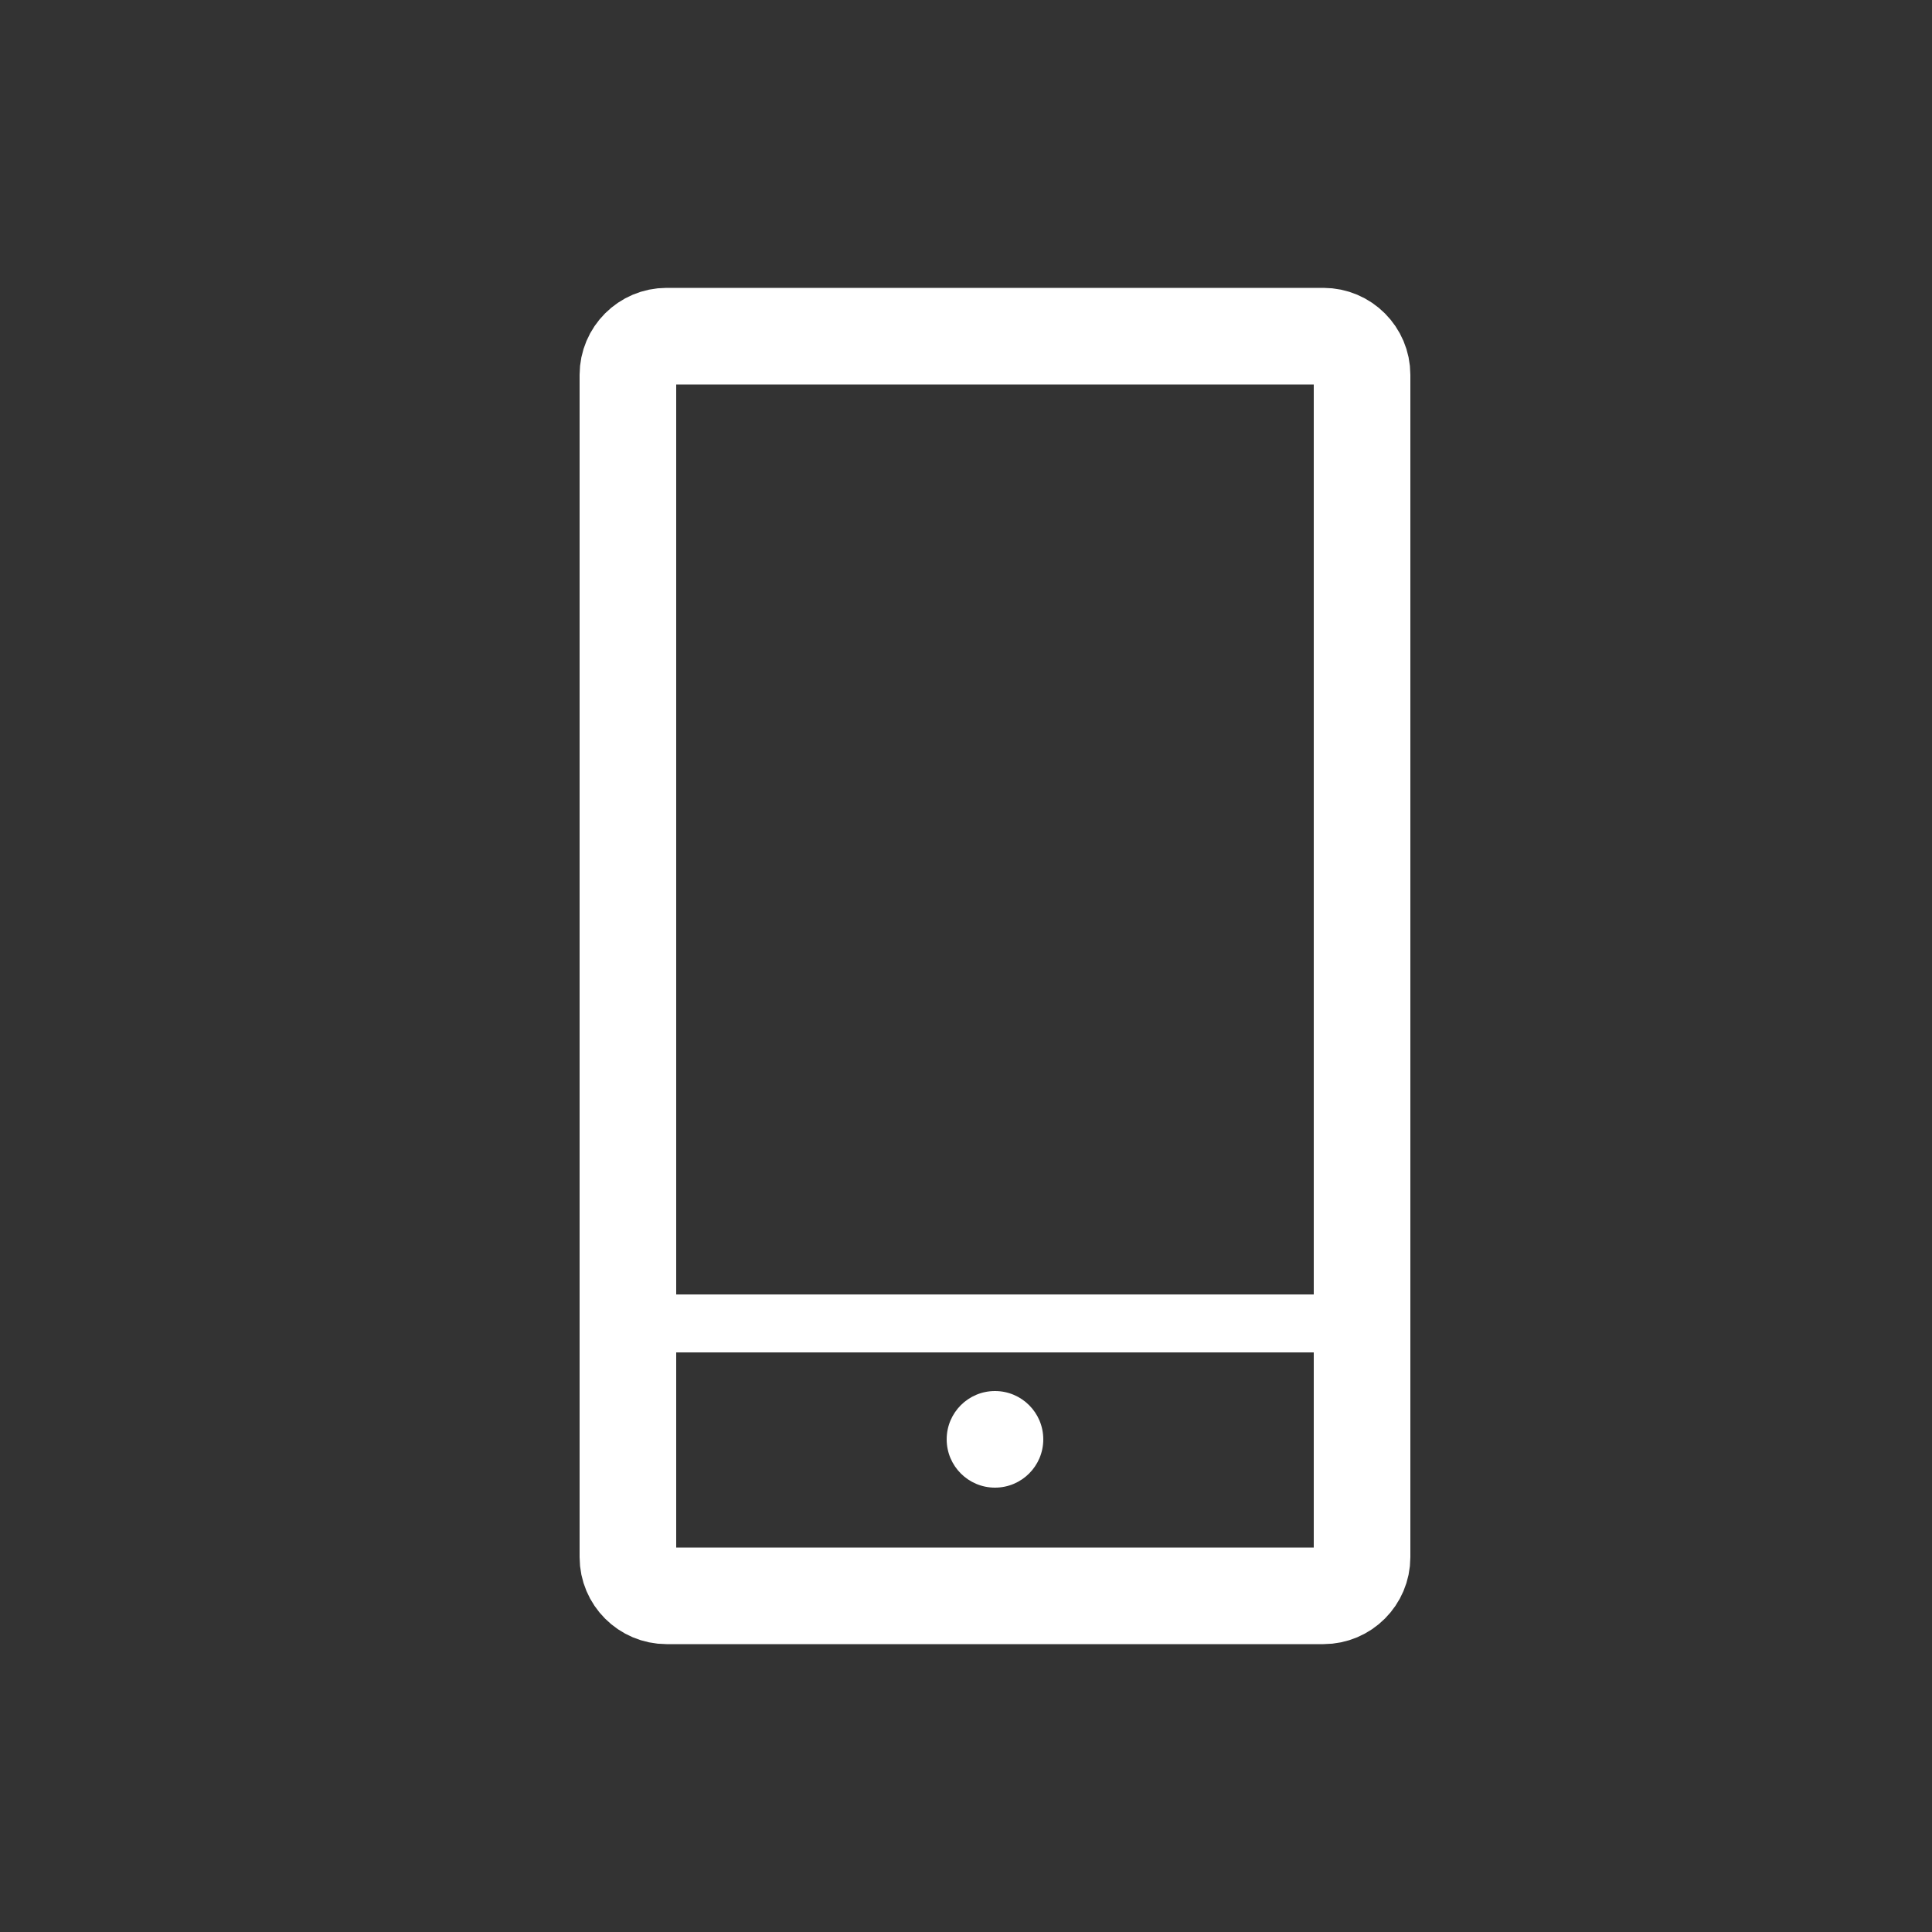 <?xml version="1.0" encoding="utf-8"?>
<!-- Generator: Adobe Illustrator 22.1.0, SVG Export Plug-In . SVG Version: 6.00 Build 0)  -->
<svg version="1.1" id="Слой_2" xmlns="http://www.w3.org/2000/svg" xmlns:xlink="http://www.w3.org/1999/xlink" x="0px" y="0px"
	 viewBox="0 0 100 100" style="enable-background:new 0 0 100 100;" xml:space="preserve">
<rect x="0" y="0" width="100" height="100" fill="#333333" stroke="none"/>
<style type="text/css">
	.st0{fill:none;stroke:#FFFFFF;stroke-width:5;stroke-miterlimit:10;}
	.st1{fill:#FFFFFF;}
</style>
<path class="st0" d="M68.5,82.6h-34c-1.1,0-2-0.9-2-2V19.4c0-1.1,0.9-2,2-2h34c1.1,0,2,0.9,2,2v61.2C70.5,81.7,69.6,82.6,68.5,82.6z
	"/>
<rect x="33.5" y="67" class="st1" width="36.1" height="3"/>
<circle class="st1" cx="51.5" cy="74.5" r="2.5"/>
</svg>
